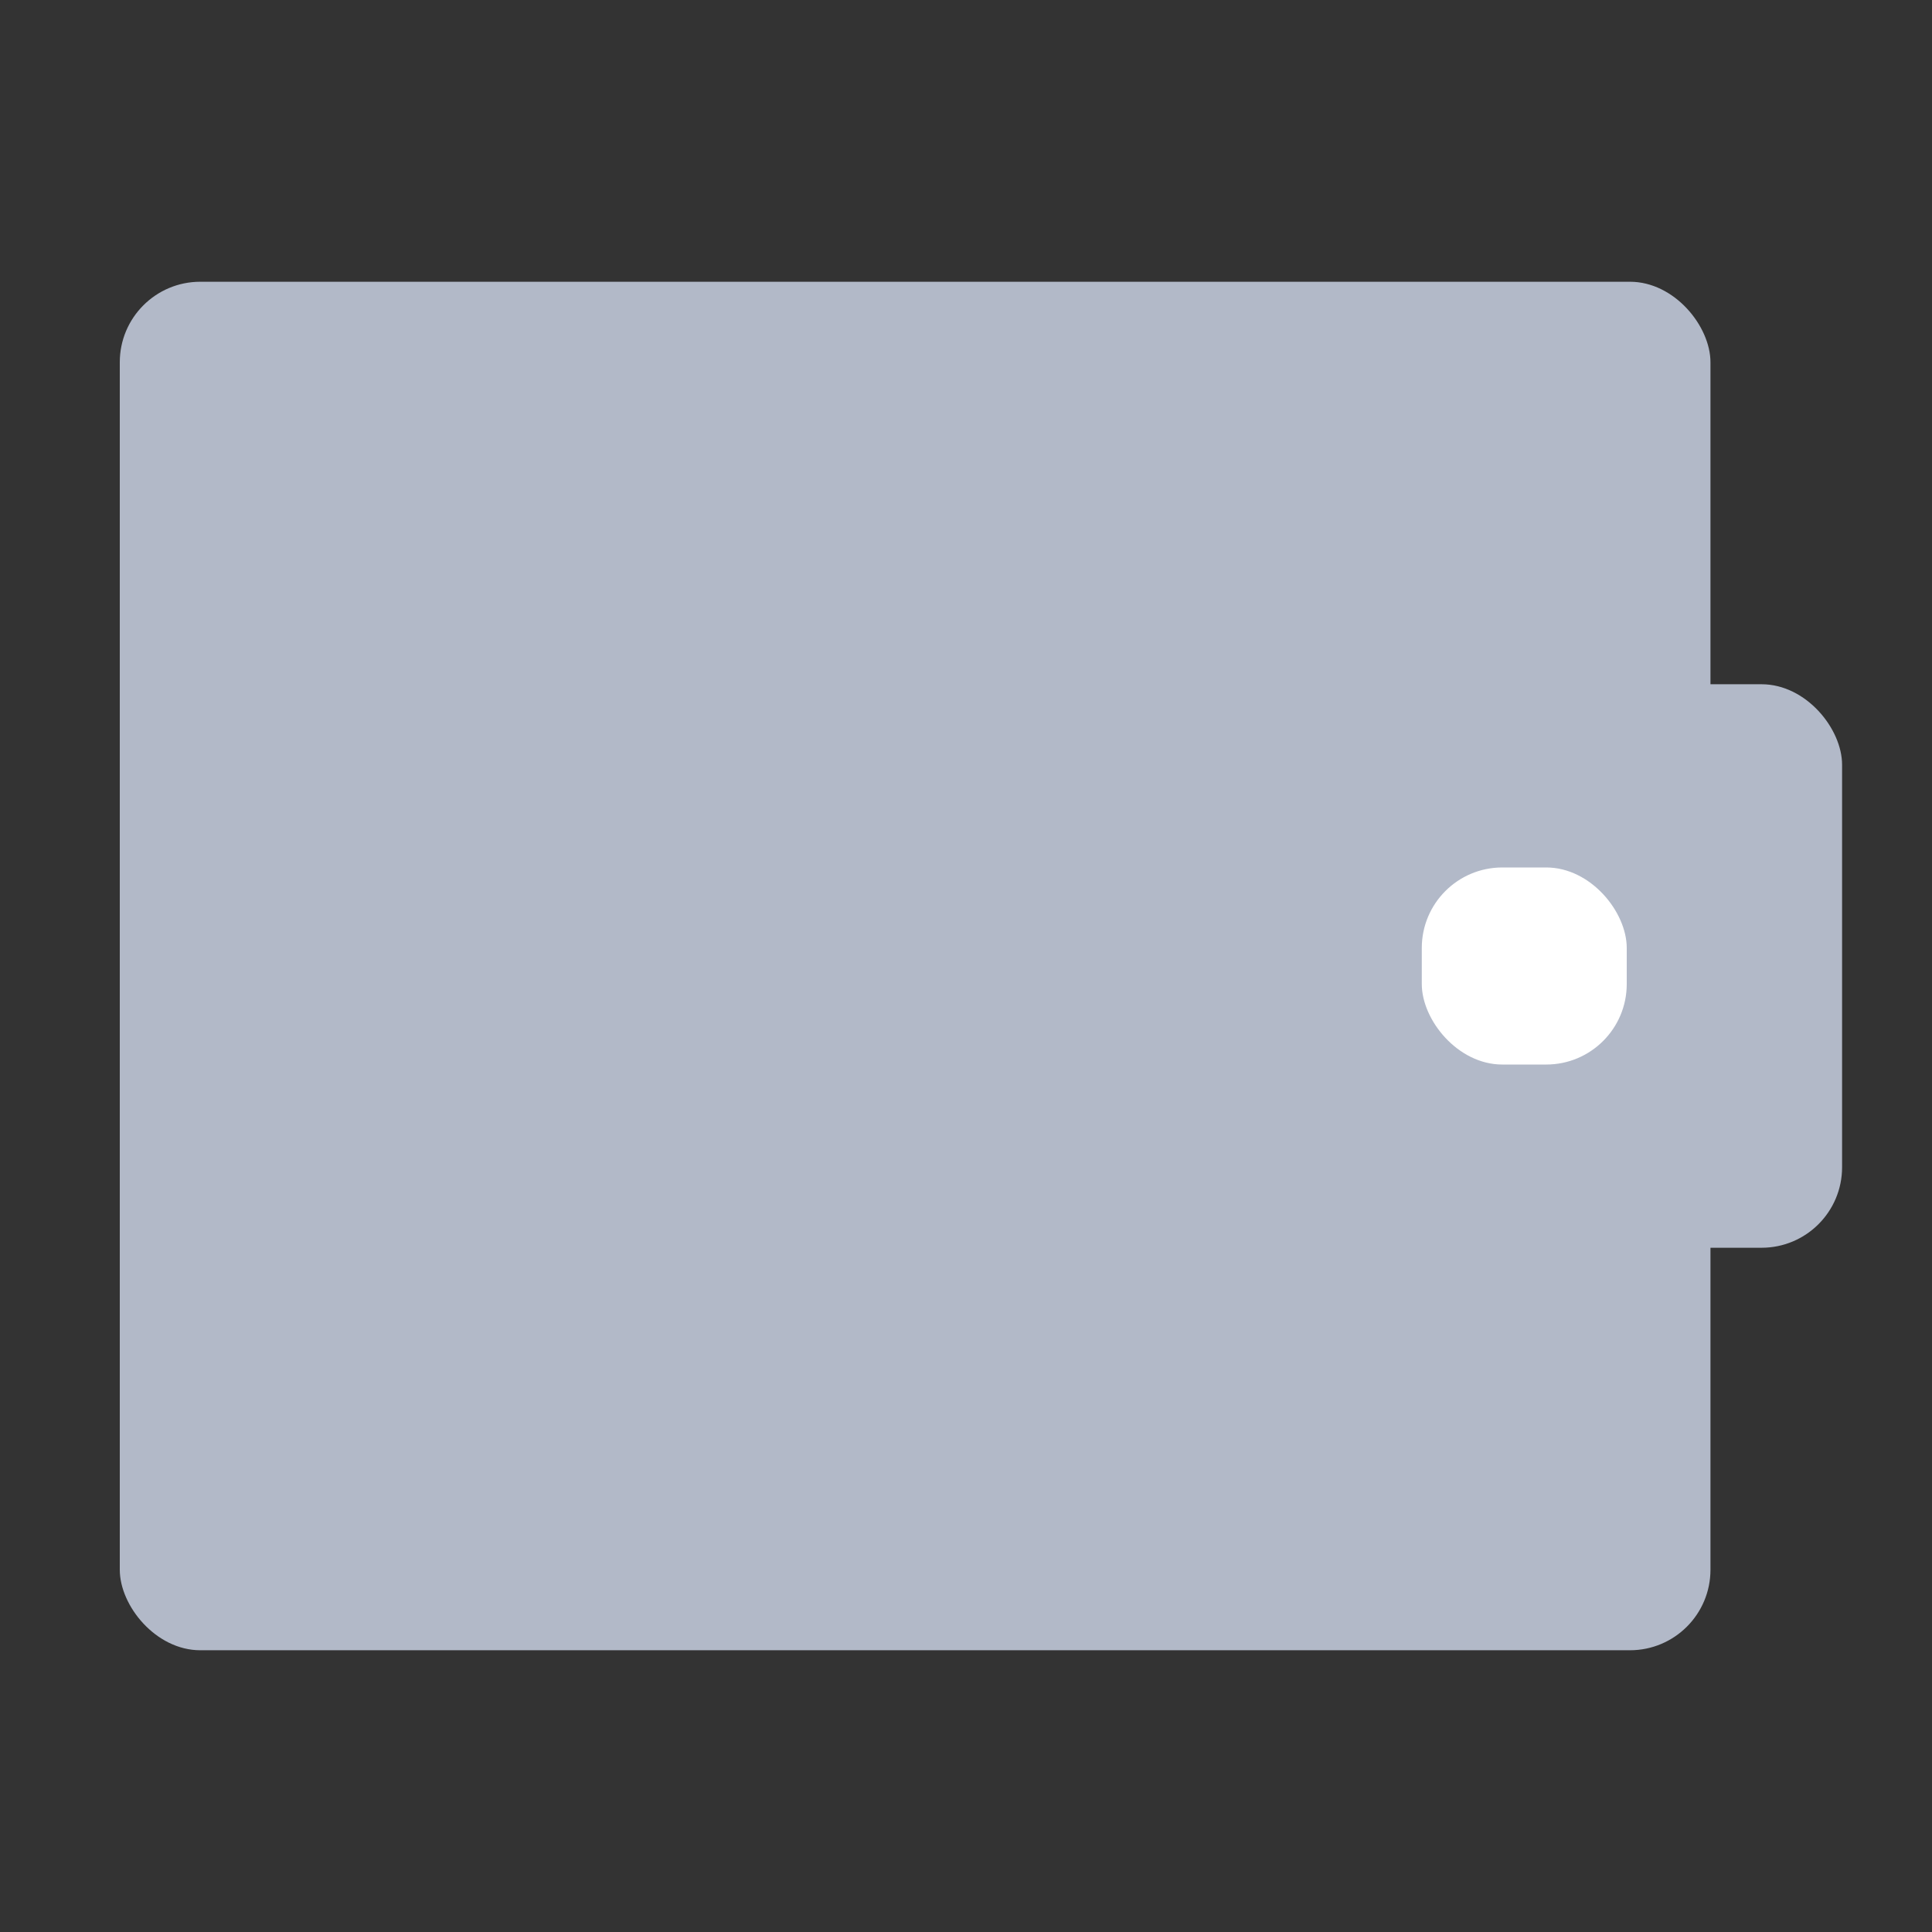 <?xml version="1.0" encoding="UTF-8"?>
<svg width="24px" height="24px" viewBox="0 0 24 24" version="1.1" xmlns="http://www.w3.org/2000/svg" xmlns:xlink="http://www.w3.org/1999/xlink">
    <rect x="0" y="0" width="24" height="24" fill="#333333" stroke="none"/>
    <!-- Generator: Sketch 52.5 (67469) - http://www.bohemiancoding.com/sketch -->
    <title>icon_a-fk_reimburse_nor</title>
    <desc>Created with Sketch.</desc>
    <g id="Page-1" stroke="none" stroke-width="1" fill="none" fill-rule="evenodd">
        <g id="cut" transform="translate(-70, -165)">
            <g id="home_press" transform="translate(44, 158)">
                <g id="icon_a-fk_reimburse_nor-2" transform="translate(26, 7)">
                    <g id="icon_a-fk_reimburse_sel">
                        <g id="Group-9" transform="translate(1.488, 3.5)">
                            <rect id="Rectangle-3" fill="#B2B9C8" x="0" y="0" width="19.76" height="17" rx="1"></rect>
                            <rect id="Rectangle" fill="#B2B9C8" x="12.035" y="5" width="9.36" height="7" rx="1"></rect>
                            <rect id="Rectangle-4" fill="#FFFFFF" x="16.174" y="7.276" width="2.546" height="2.448" rx="1"></rect>
                        </g>
                    </g>
                </g>
            </g>
        </g>
    </g>
</svg>